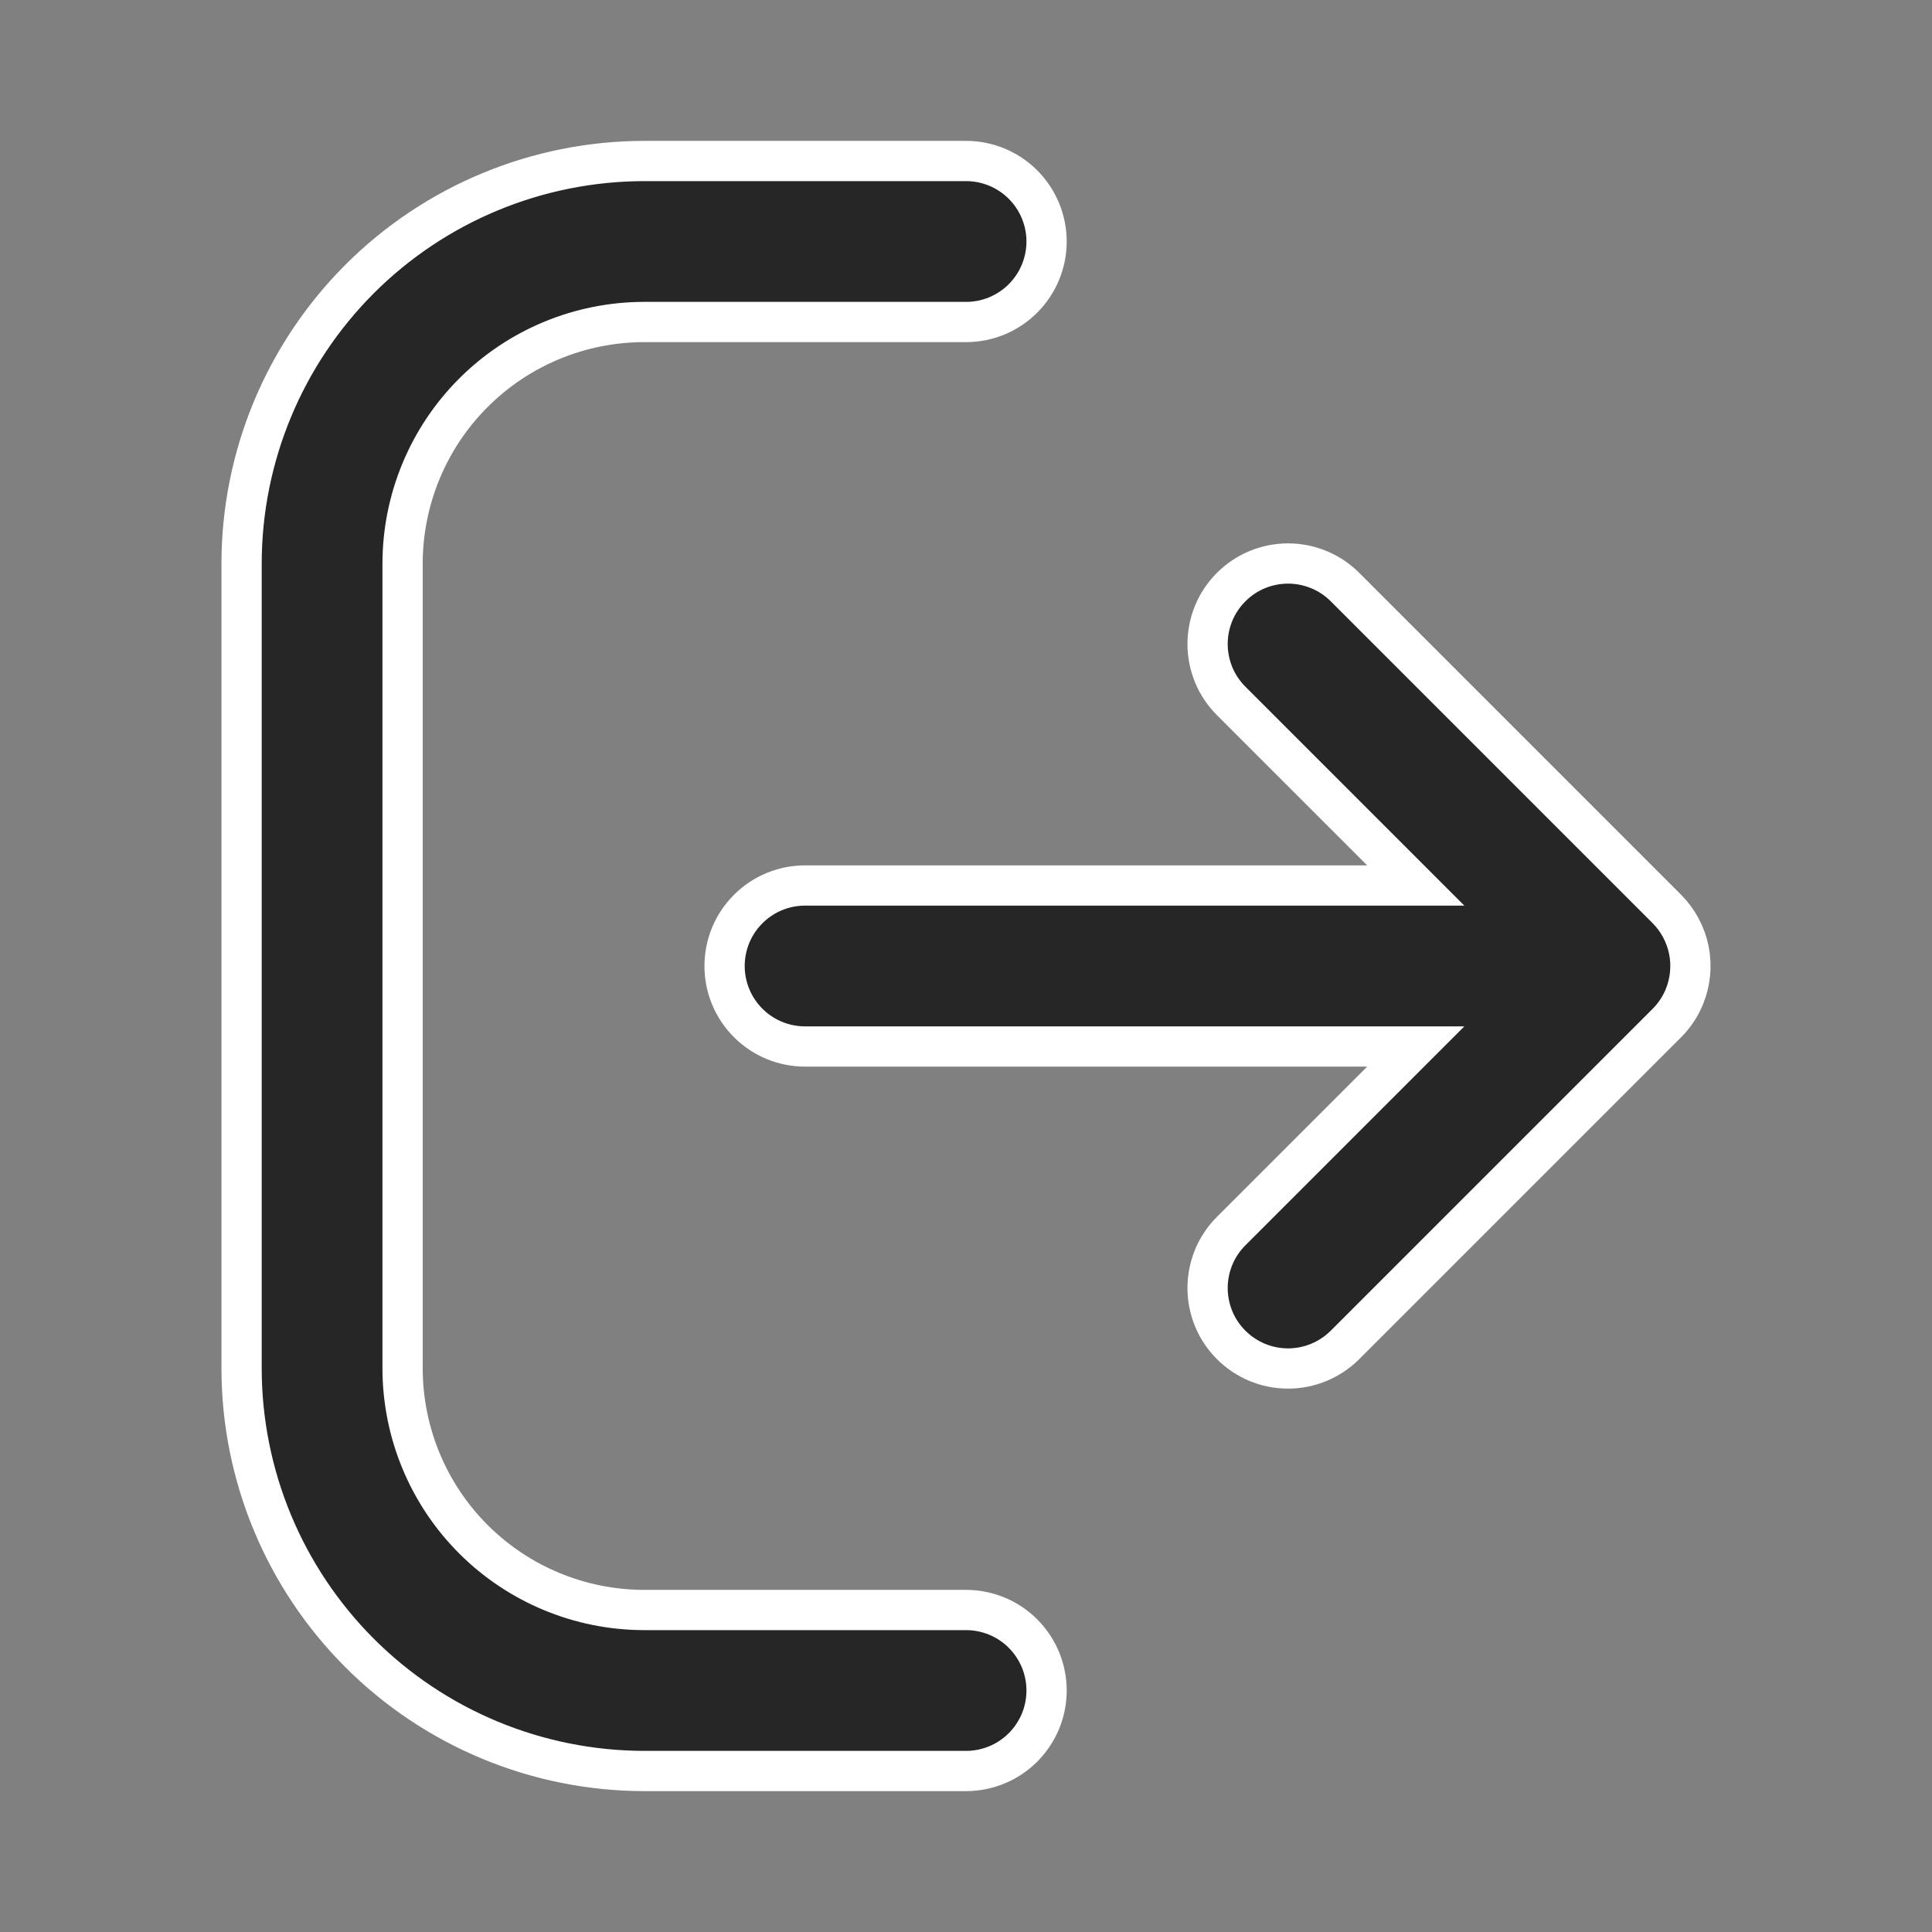 <svg width="24" height="24" viewBox="0 0 24 24" fill="none" xmlns="http://www.w3.org/2000/svg">
<rect x="0" y="0" width="24" height="24" fill="#808080" stroke="none"/>
<g id="logout2 1">
<g id="Group">
<g id="log-out-Bold">
<path id="log-out-Bold_2" d="M13.001 21C13.001 21.131 12.975 21.261 12.925 21.383C12.874 21.504 12.801 21.614 12.708 21.707C12.615 21.8 12.505 21.874 12.383 21.924C12.262 21.974 12.132 22 12.001 22H8.001C6.675 21.998 5.404 21.471 4.467 20.534C3.53 19.596 3.002 18.326 3.001 17V7C3.002 5.674 3.53 4.404 4.467 3.466C5.404 2.529 6.675 2.002 8.001 2H12.001C12.266 2 12.52 2.105 12.708 2.293C12.895 2.48 13.001 2.735 13.001 3C13.001 3.265 12.895 3.52 12.708 3.707C12.52 3.895 12.266 4 12.001 4H8.001C7.205 4.001 6.443 4.317 5.88 4.88C5.318 5.442 5.002 6.205 5.001 7V17C5.002 17.795 5.318 18.558 5.88 19.12C6.443 19.683 7.205 19.999 8.001 20H12.001C12.132 20 12.262 20.026 12.383 20.076C12.505 20.126 12.615 20.2 12.708 20.293C12.801 20.386 12.874 20.496 12.925 20.617C12.975 20.739 13.001 20.869 13.001 21V21ZM20.924 12.382C20.999 12.199 21.018 11.998 20.98 11.804C20.941 11.61 20.846 11.432 20.707 11.292L16.708 7.293C16.615 7.2 16.505 7.126 16.383 7.076C16.262 7.026 16.132 7 16.001 7C15.869 7 15.739 7.026 15.618 7.076C15.497 7.126 15.387 7.2 15.294 7.293C15.201 7.386 15.127 7.496 15.077 7.617C15.027 7.739 15.001 7.869 15.001 8C15.001 8.131 15.027 8.261 15.077 8.383C15.127 8.504 15.201 8.614 15.294 8.707L17.587 11H10.001C9.736 11 9.481 11.105 9.294 11.293C9.106 11.48 9.001 11.735 9.001 12C9.001 12.265 9.106 12.52 9.294 12.707C9.481 12.895 9.736 13 10.001 13H17.587L15.294 15.293C15.201 15.386 15.127 15.496 15.077 15.617C15.027 15.739 15.001 15.869 15.001 16C15.001 16.131 15.027 16.261 15.077 16.383C15.127 16.504 15.201 16.614 15.294 16.707C15.387 16.8 15.497 16.873 15.618 16.924C15.739 16.974 15.869 17 16.001 17C16.132 17 16.262 16.974 16.383 16.924C16.505 16.873 16.615 16.8 16.708 16.707L20.707 12.708C20.8 12.615 20.874 12.504 20.924 12.382V12.382Z" fill="#262626" stroke="white" stroke-width="0.5"/>
</g>
</g>
</g>
</svg>
